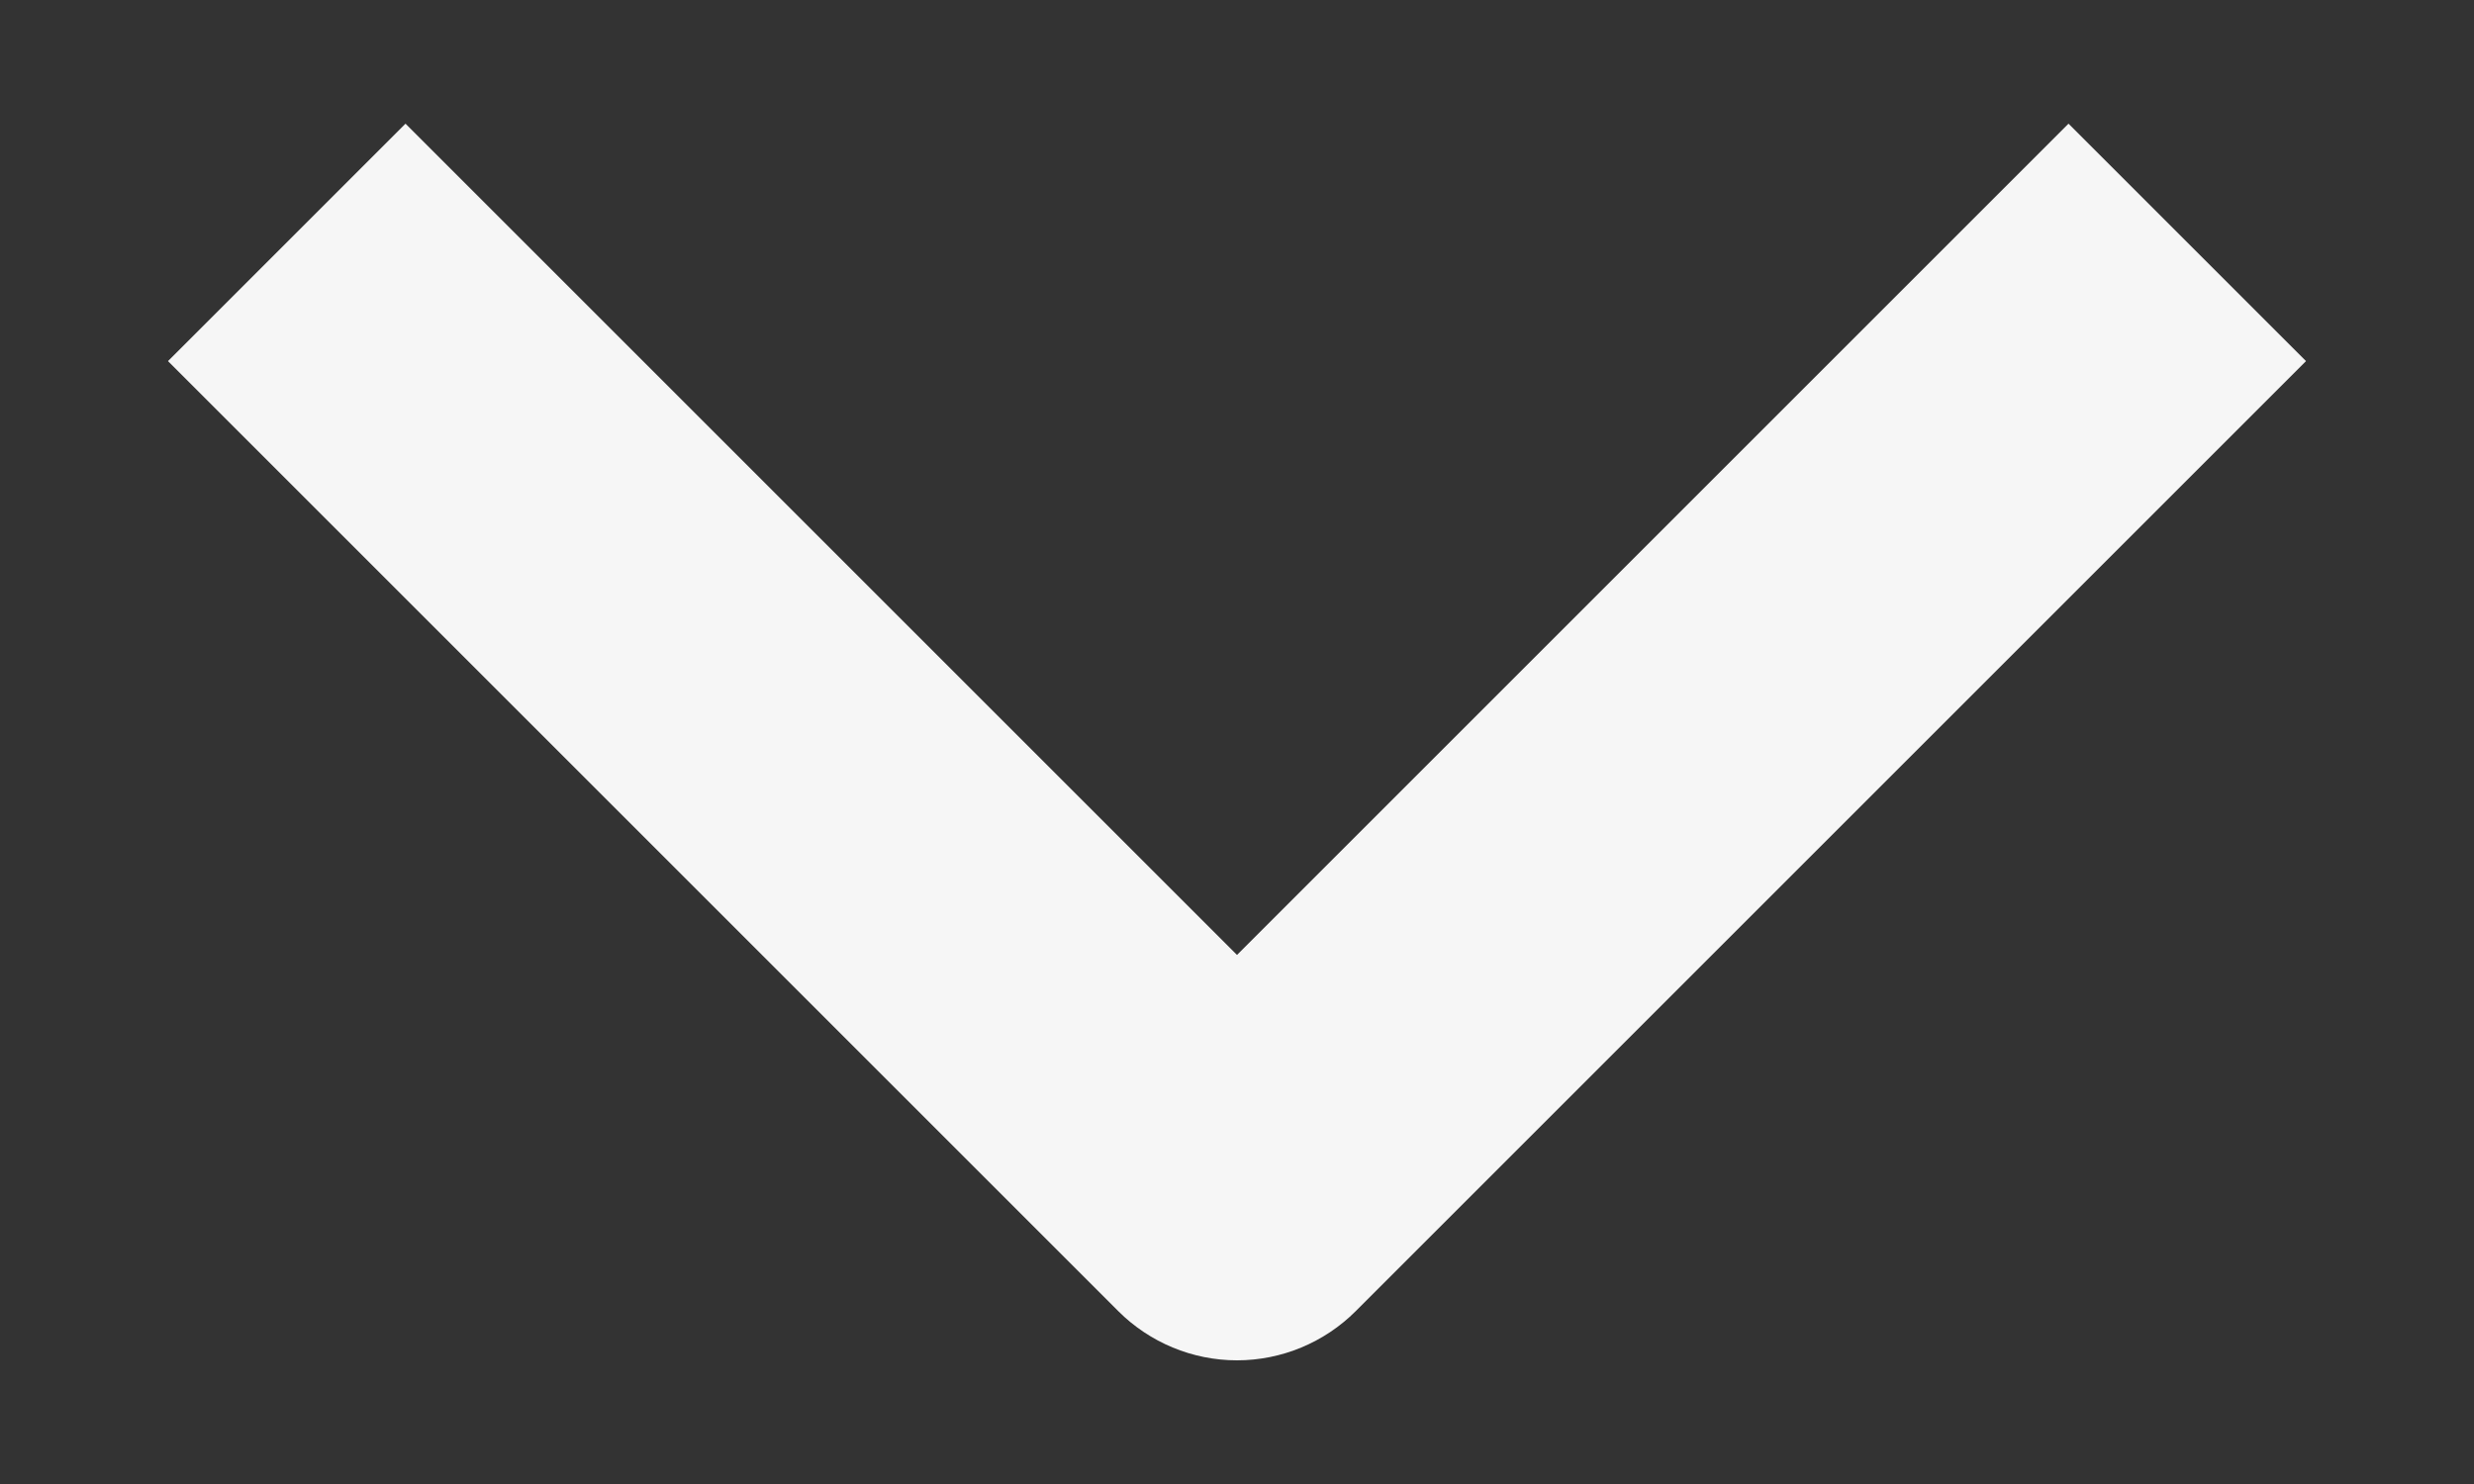 <svg width="10" height="6" viewBox="0 0 10 6" fill="none" xmlns="http://www.w3.org/2000/svg">
<rect x="0" y="0" width="10" height="6" fill="#333333" stroke="none"/>
<path fill-rule="evenodd" clip-rule="evenodd" d="M4.52 5.301L0.679 1.46L1.639 0.5L5 3.861L8.361 0.5L9.321 1.46L5.48 5.301C5.353 5.428 5.18 5.5 5 5.5C4.82 5.5 4.647 5.428 4.52 5.301Z" fill="#F6F6F6"/>
</svg>
